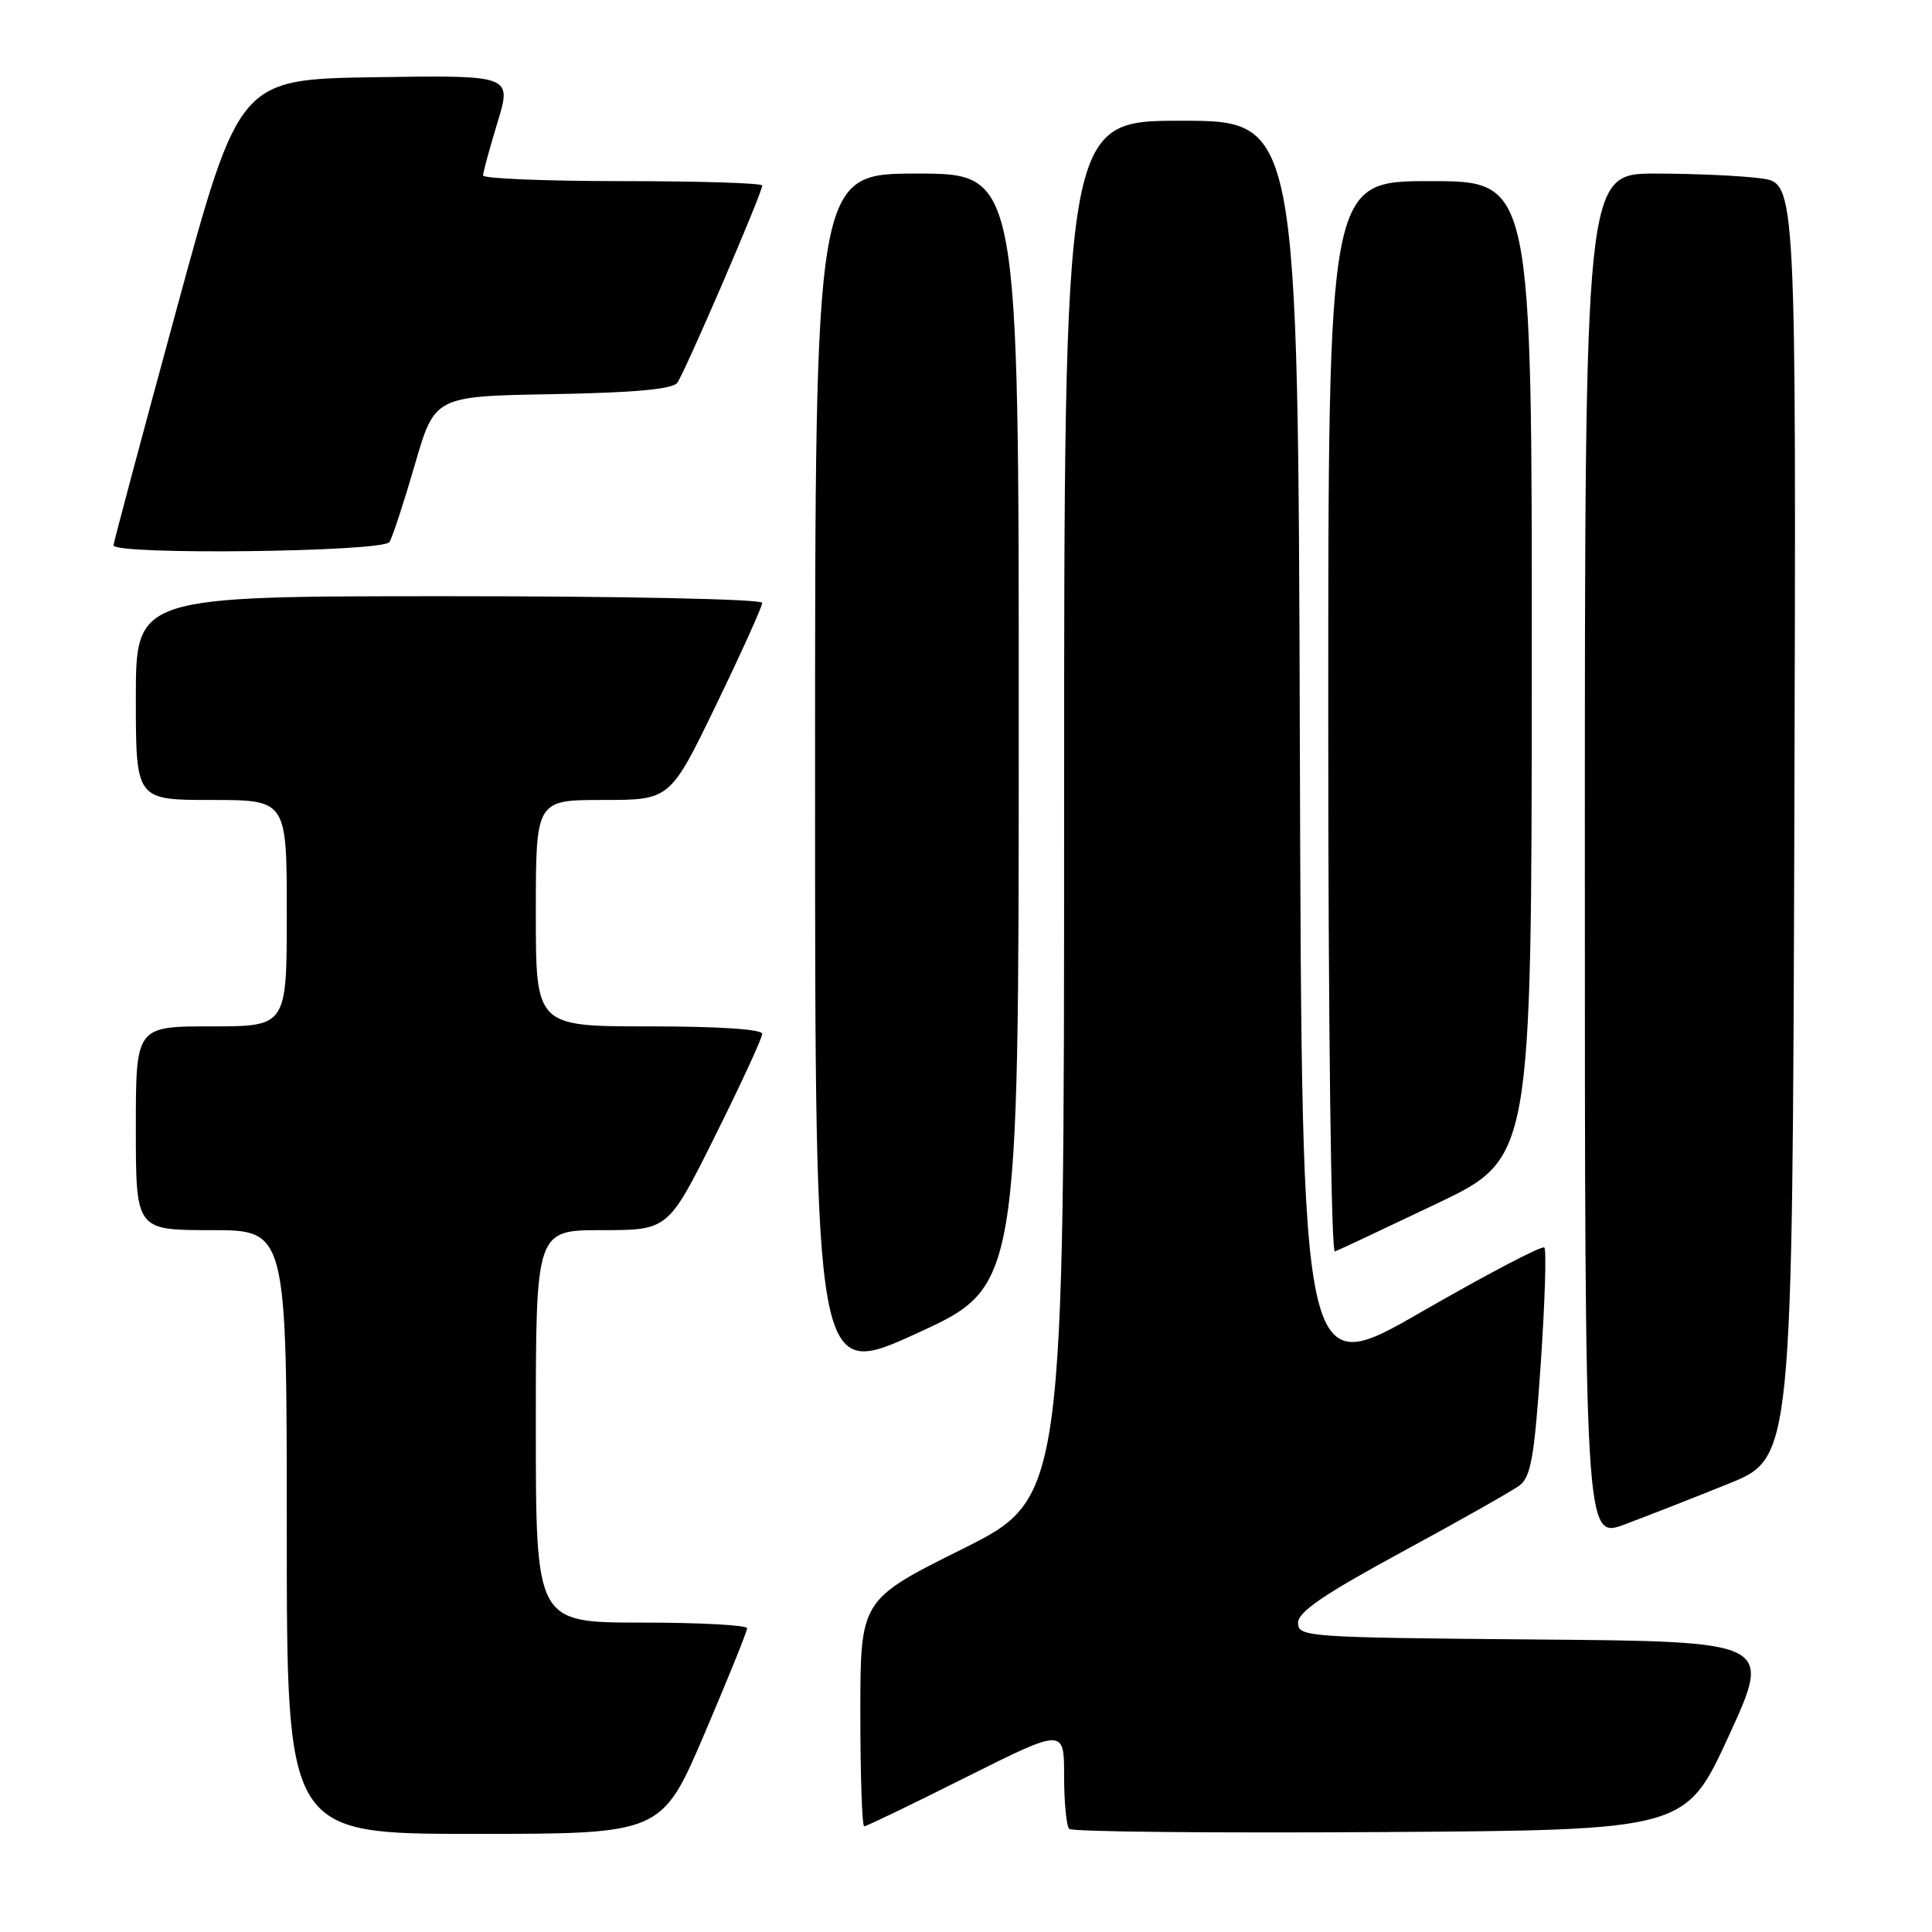 <?xml version="1.0" encoding="UTF-8" standalone="no"?>
<!DOCTYPE svg PUBLIC "-//W3C//DTD SVG 1.1//EN" "http://www.w3.org/Graphics/SVG/1.1/DTD/svg11.dtd" >
<svg xmlns="http://www.w3.org/2000/svg" xmlns:xlink="http://www.w3.org/1999/xlink" version="1.1" viewBox="0 0 256 256">
 <g >
 <path fill="currentColor"
d=" M 93.34 229.75 C 96.45 222.46 99.00 216.16 99.00 215.75 C 99.00 215.34 92.70 215.00 85.00 215.00 C 71.00 215.00 71.00 215.00 71.00 189.00 C 71.00 163.00 71.00 163.00 79.77 163.00 C 88.54 163.00 88.54 163.00 94.77 150.49 C 98.20 143.61 101.00 137.53 101.00 136.99 C 101.00 136.38 95.23 136.00 86.00 136.00 C 71.00 136.00 71.00 136.00 71.00 121.00 C 71.00 106.00 71.00 106.00 79.90 106.00 C 88.80 106.00 88.80 106.00 94.90 93.38 C 98.26 86.44 101.00 80.37 101.00 79.88 C 101.00 79.39 82.82 79.00 59.50 79.00 C 18.00 79.00 18.00 79.00 18.00 92.50 C 18.00 106.00 18.00 106.00 28.00 106.00 C 38.00 106.00 38.00 106.00 38.00 121.00 C 38.00 136.00 38.00 136.00 28.00 136.00 C 18.00 136.00 18.00 136.00 18.00 149.50 C 18.00 163.00 18.00 163.00 28.00 163.00 C 38.00 163.00 38.00 163.00 38.00 203.00 C 38.00 243.00 38.00 243.00 62.84 243.00 C 87.67 243.00 87.67 243.00 93.34 229.75 Z  M 229.08 230.00 C 234.82 217.50 234.82 217.50 203.41 217.24 C 173.14 216.98 172.00 216.90 172.00 215.04 C 172.00 213.59 175.41 211.26 185.75 205.65 C 193.31 201.55 200.32 197.59 201.32 196.85 C 202.85 195.72 203.31 193.12 204.16 180.67 C 204.71 172.51 204.93 165.60 204.63 165.30 C 204.34 165.00 196.99 168.86 188.30 173.86 C 172.50 182.97 172.50 182.97 172.24 99.48 C 171.99 16.00 171.99 16.00 156.49 16.00 C 141.00 16.00 141.00 16.00 141.00 107.27 C 141.00 198.53 141.00 198.53 127.50 205.26 C 114.00 211.99 114.00 211.99 114.00 227.00 C 114.00 235.25 114.23 242.00 114.51 242.00 C 114.80 242.00 120.87 239.07 128.01 235.49 C 141.00 228.99 141.00 228.99 141.00 235.33 C 141.00 238.81 141.30 241.97 141.68 242.34 C 142.05 242.72 160.58 242.90 182.85 242.76 C 223.34 242.50 223.34 242.50 229.08 230.00 Z  M 229.04 196.60 C 237.50 193.19 237.50 193.19 237.76 108.73 C 238.01 24.27 238.01 24.27 233.37 23.64 C 230.81 23.29 224.51 23.00 219.36 23.00 C 210.00 23.00 210.00 23.00 210.00 113.49 C 210.00 203.97 210.00 203.97 215.29 201.99 C 218.21 200.90 224.39 198.48 229.04 196.60 Z  M 134.99 96.75 C 135.00 23.00 135.00 23.00 121.50 23.00 C 108.00 23.00 108.00 23.00 108.00 102.92 C 108.00 182.84 108.00 182.84 121.49 176.67 C 134.98 170.50 134.98 170.50 134.99 96.75 Z  M 190.35 159.50 C 202.94 153.50 202.94 153.50 202.97 88.75 C 203.00 24.00 203.00 24.00 189.50 24.00 C 176.00 24.00 176.00 24.00 176.00 95.08 C 176.00 135.75 176.38 166.02 176.88 165.83 C 177.37 165.65 183.43 162.80 190.35 159.50 Z  M 51.61 71.82 C 52.01 71.17 53.52 66.56 54.97 61.57 C 57.60 52.50 57.60 52.50 73.20 52.23 C 84.05 52.03 89.08 51.58 89.73 50.73 C 90.72 49.43 101.00 25.58 101.00 24.58 C 101.00 24.26 92.67 24.00 82.50 24.00 C 72.33 24.00 64.00 23.66 64.01 23.25 C 64.01 22.84 64.87 19.68 65.92 16.23 C 67.83 9.96 67.83 9.96 49.76 10.23 C 31.69 10.50 31.69 10.50 23.39 41.00 C 18.82 57.77 15.07 71.84 15.04 72.25 C 14.97 73.57 50.79 73.15 51.61 71.82 Z "/>
</g>
</svg>